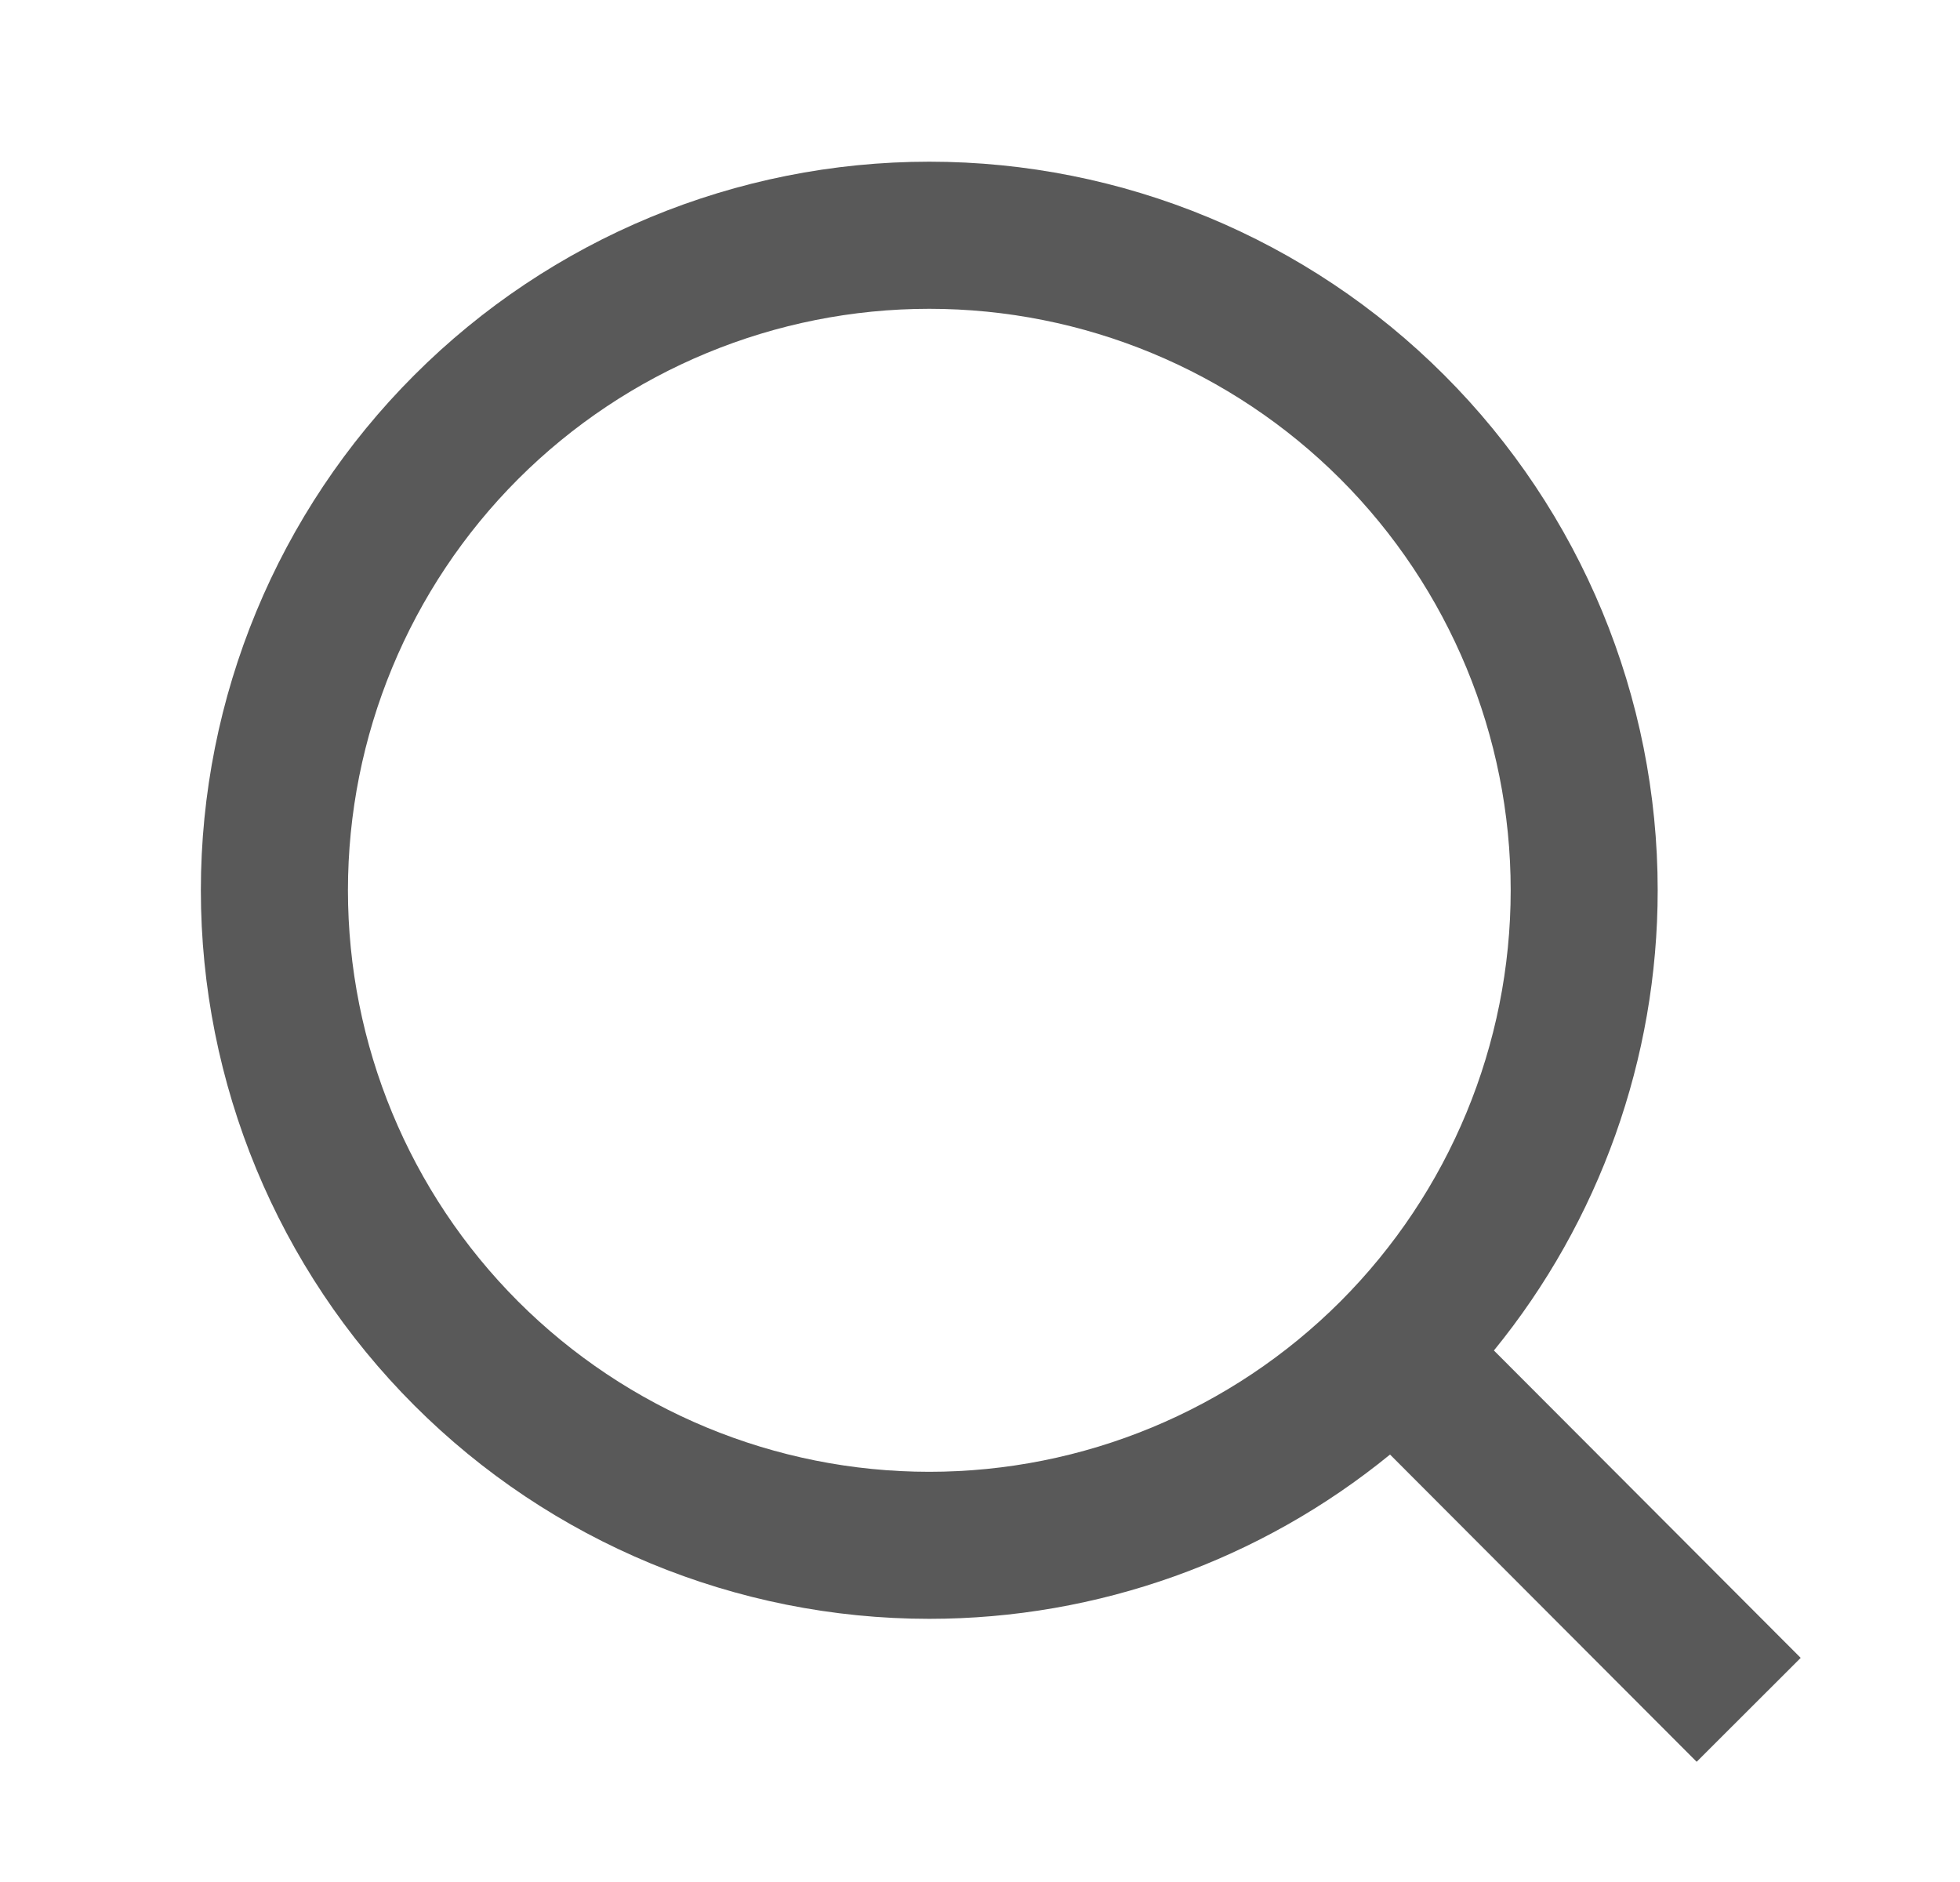 <svg width="25" height="24" viewBox="0 0 25 24" fill="none" xmlns="http://www.w3.org/2000/svg">
<path fill-rule="evenodd" clip-rule="evenodd" d="M11.853 2.062C9.389 2.062 7.026 3.041 5.284 4.784C3.541 6.526 2.562 8.889 2.562 11.353C2.562 13.817 3.541 16.18 5.284 17.922C7.026 19.665 9.389 20.644 11.853 20.644C14.004 20.644 16.078 19.898 17.73 18.549L21.641 22.467L22.968 21.142L19.055 17.222C20.4 15.572 21.144 13.501 21.144 11.353C21.144 8.889 20.165 6.526 18.422 4.784C16.68 3.041 14.317 2.062 11.853 2.062ZM6.609 6.109C8 4.719 9.886 3.938 11.853 3.938C13.82 3.938 15.706 4.719 17.097 6.109C18.487 7.5 19.269 9.386 19.269 11.353C19.269 13.32 18.487 15.206 17.097 16.597C15.706 17.987 13.82 18.769 11.853 18.769C9.886 18.769 8 17.987 6.609 16.597C5.219 15.206 4.438 13.32 4.438 11.353C4.438 9.386 5.219 7.5 6.609 6.109Z" fill="#595959"/>
</svg>
